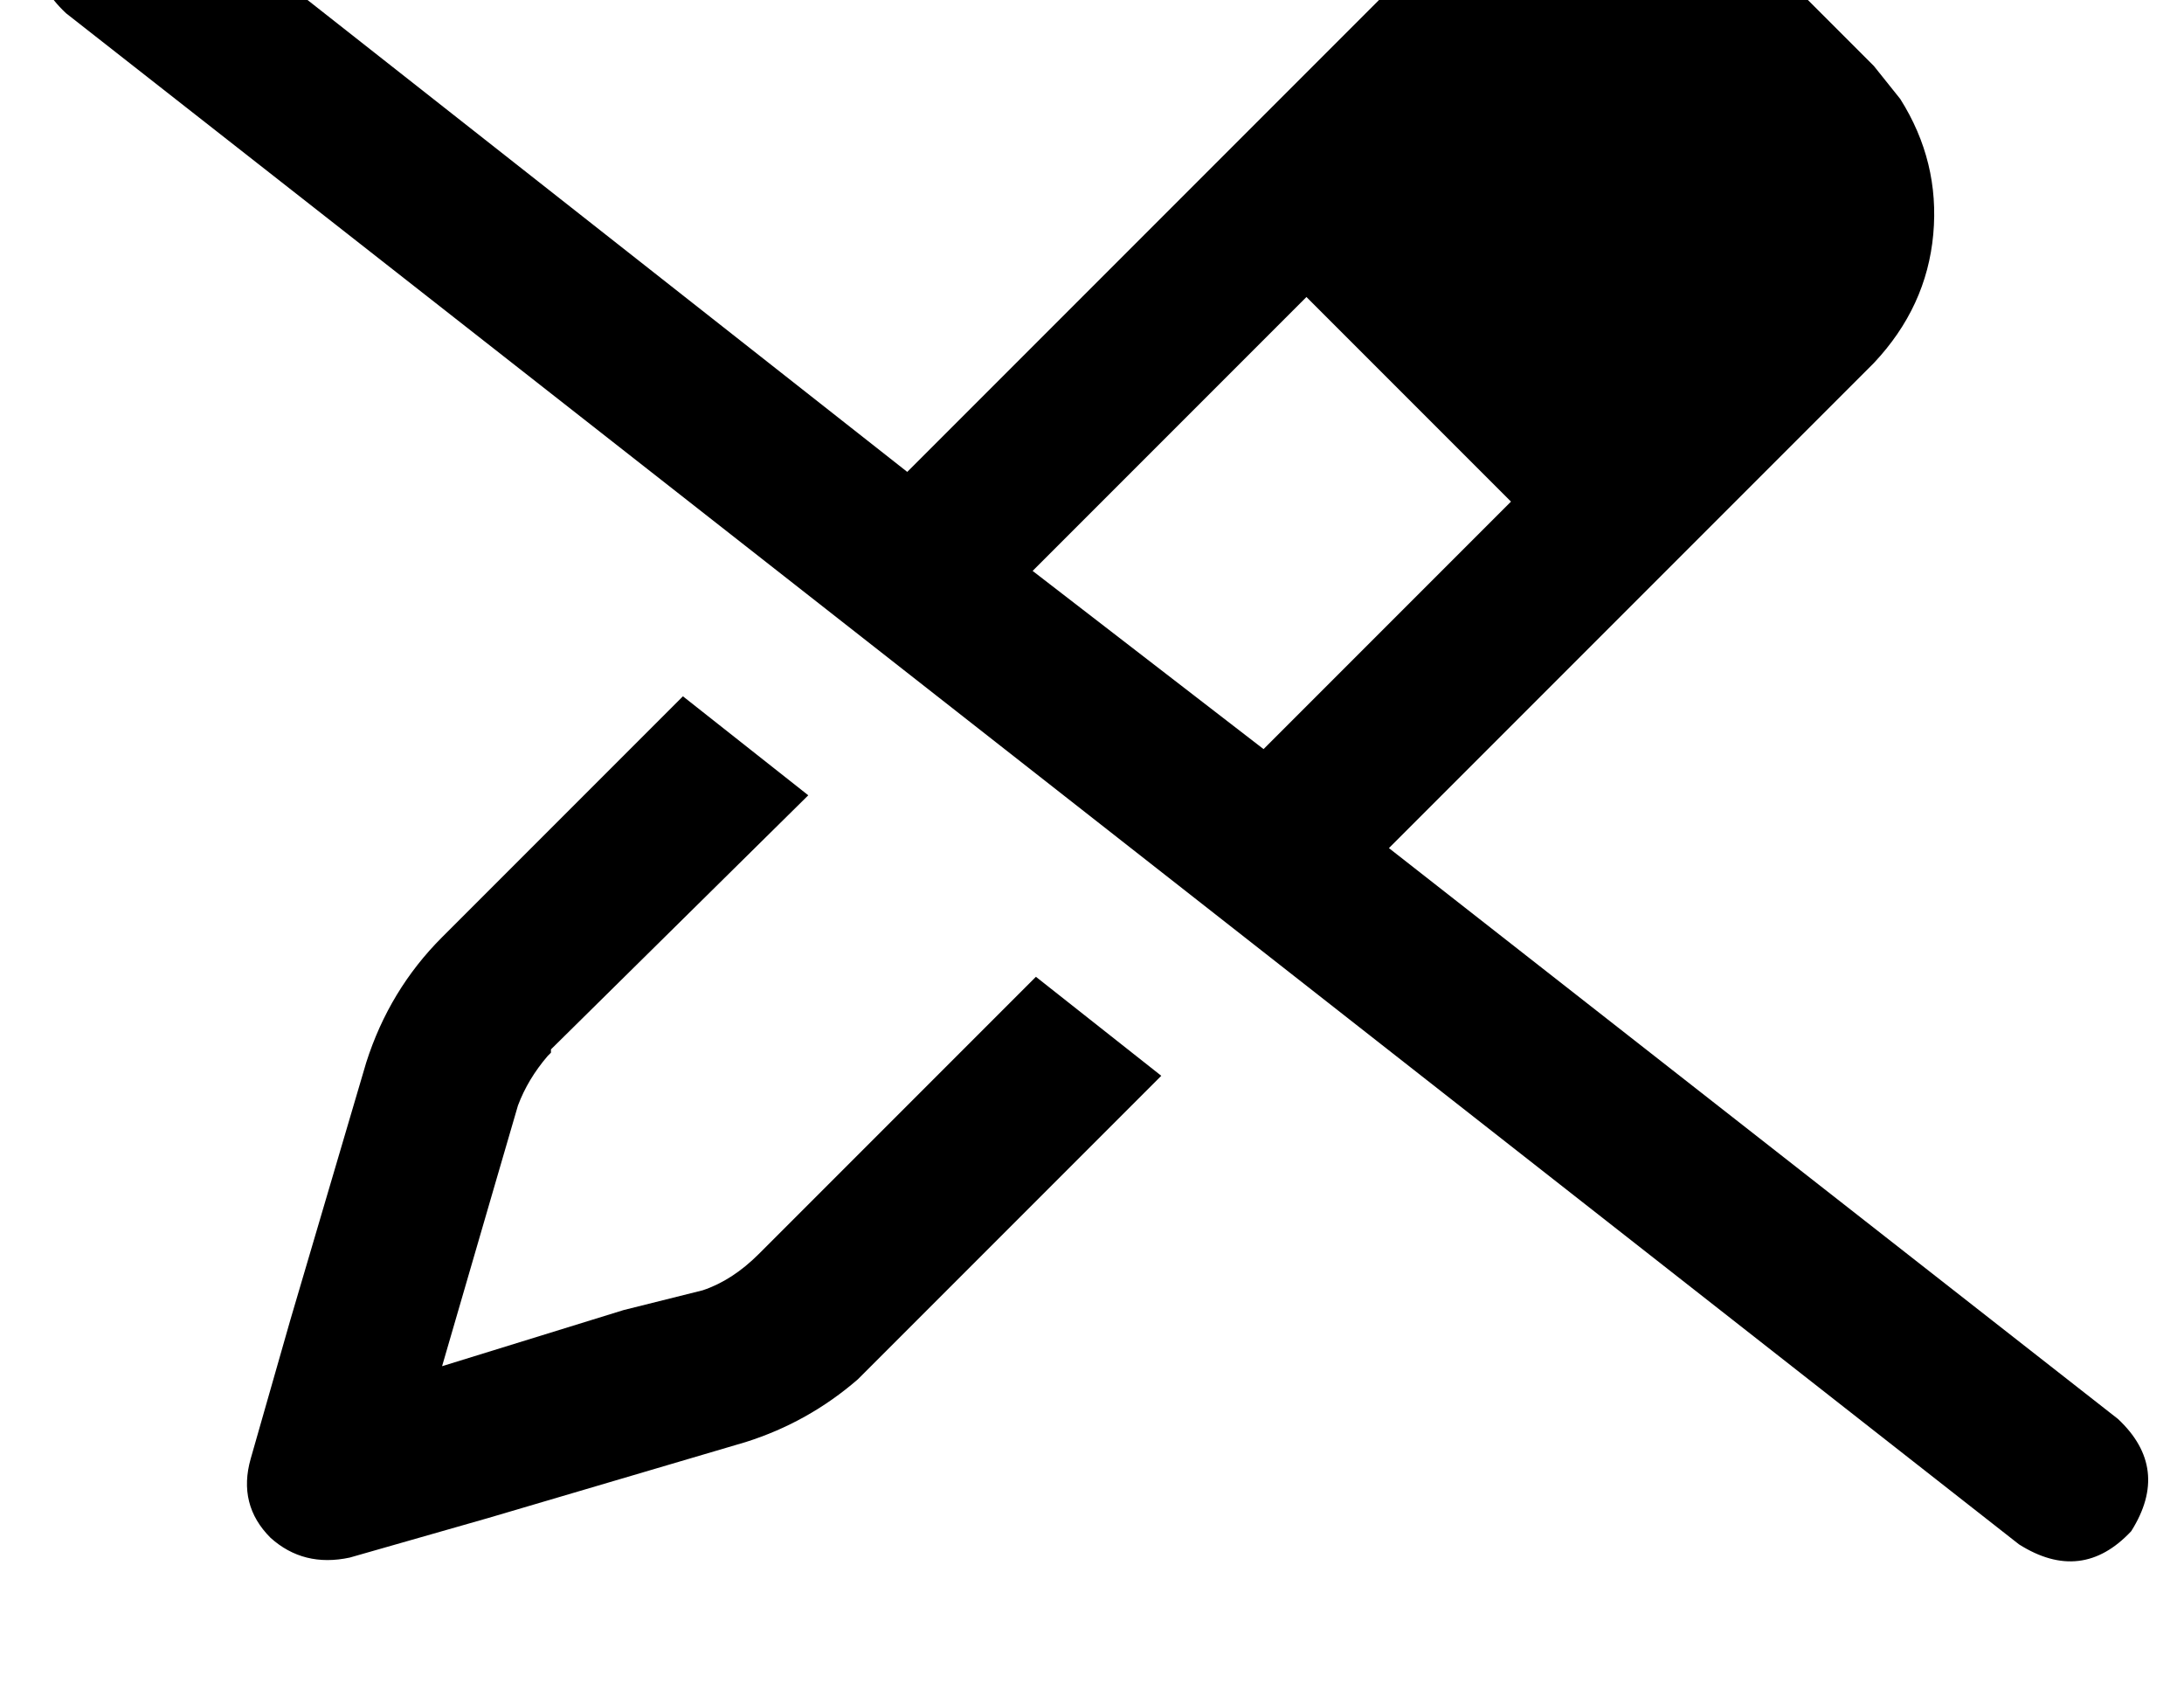 <?xml version="1.0" standalone="no"?>
<!DOCTYPE svg PUBLIC "-//W3C//DTD SVG 1.1//EN" "http://www.w3.org/Graphics/SVG/1.1/DTD/svg11.dtd" >
<svg xmlns="http://www.w3.org/2000/svg" xmlns:xlink="http://www.w3.org/1999/xlink" version="1.1" viewBox="-11 0 662 512">
   <path fill="currentColor"
d="M39 -34q-19 -12 -34 4q-12 19 4 34l592 464v0q19 12 34 -4q12 -19 -4 -34l-221 -173v0l147 -147v0q16 -17 18 -39t-10 -41l-8 -10l-40 -40v0q-19 -18 -45 -18q-25 0 -45 18l-163 163v0l-225 -177v0zM302 173l83 -83l-83 83l83 -83l62 62v0l-75 75v0l-70 -54v0zM341 326
l-38 -30l38 30l-38 -30l-84 84v0q-8 8 -17 11l-24 6v0l-55 17v0l16 -55v0l7 -24v0q3 -8 9 -15l1 -1v-1l78 -77v0l-38 -30v0l-73 73v0q-16 16 -23 38l-23 78v0l-12 42v0q-4 14 6 24q10 9 24 6l42 -12v0l78 -23v0q19 -6 34 -19l4 -4l88 -88v0z" />
</svg>
